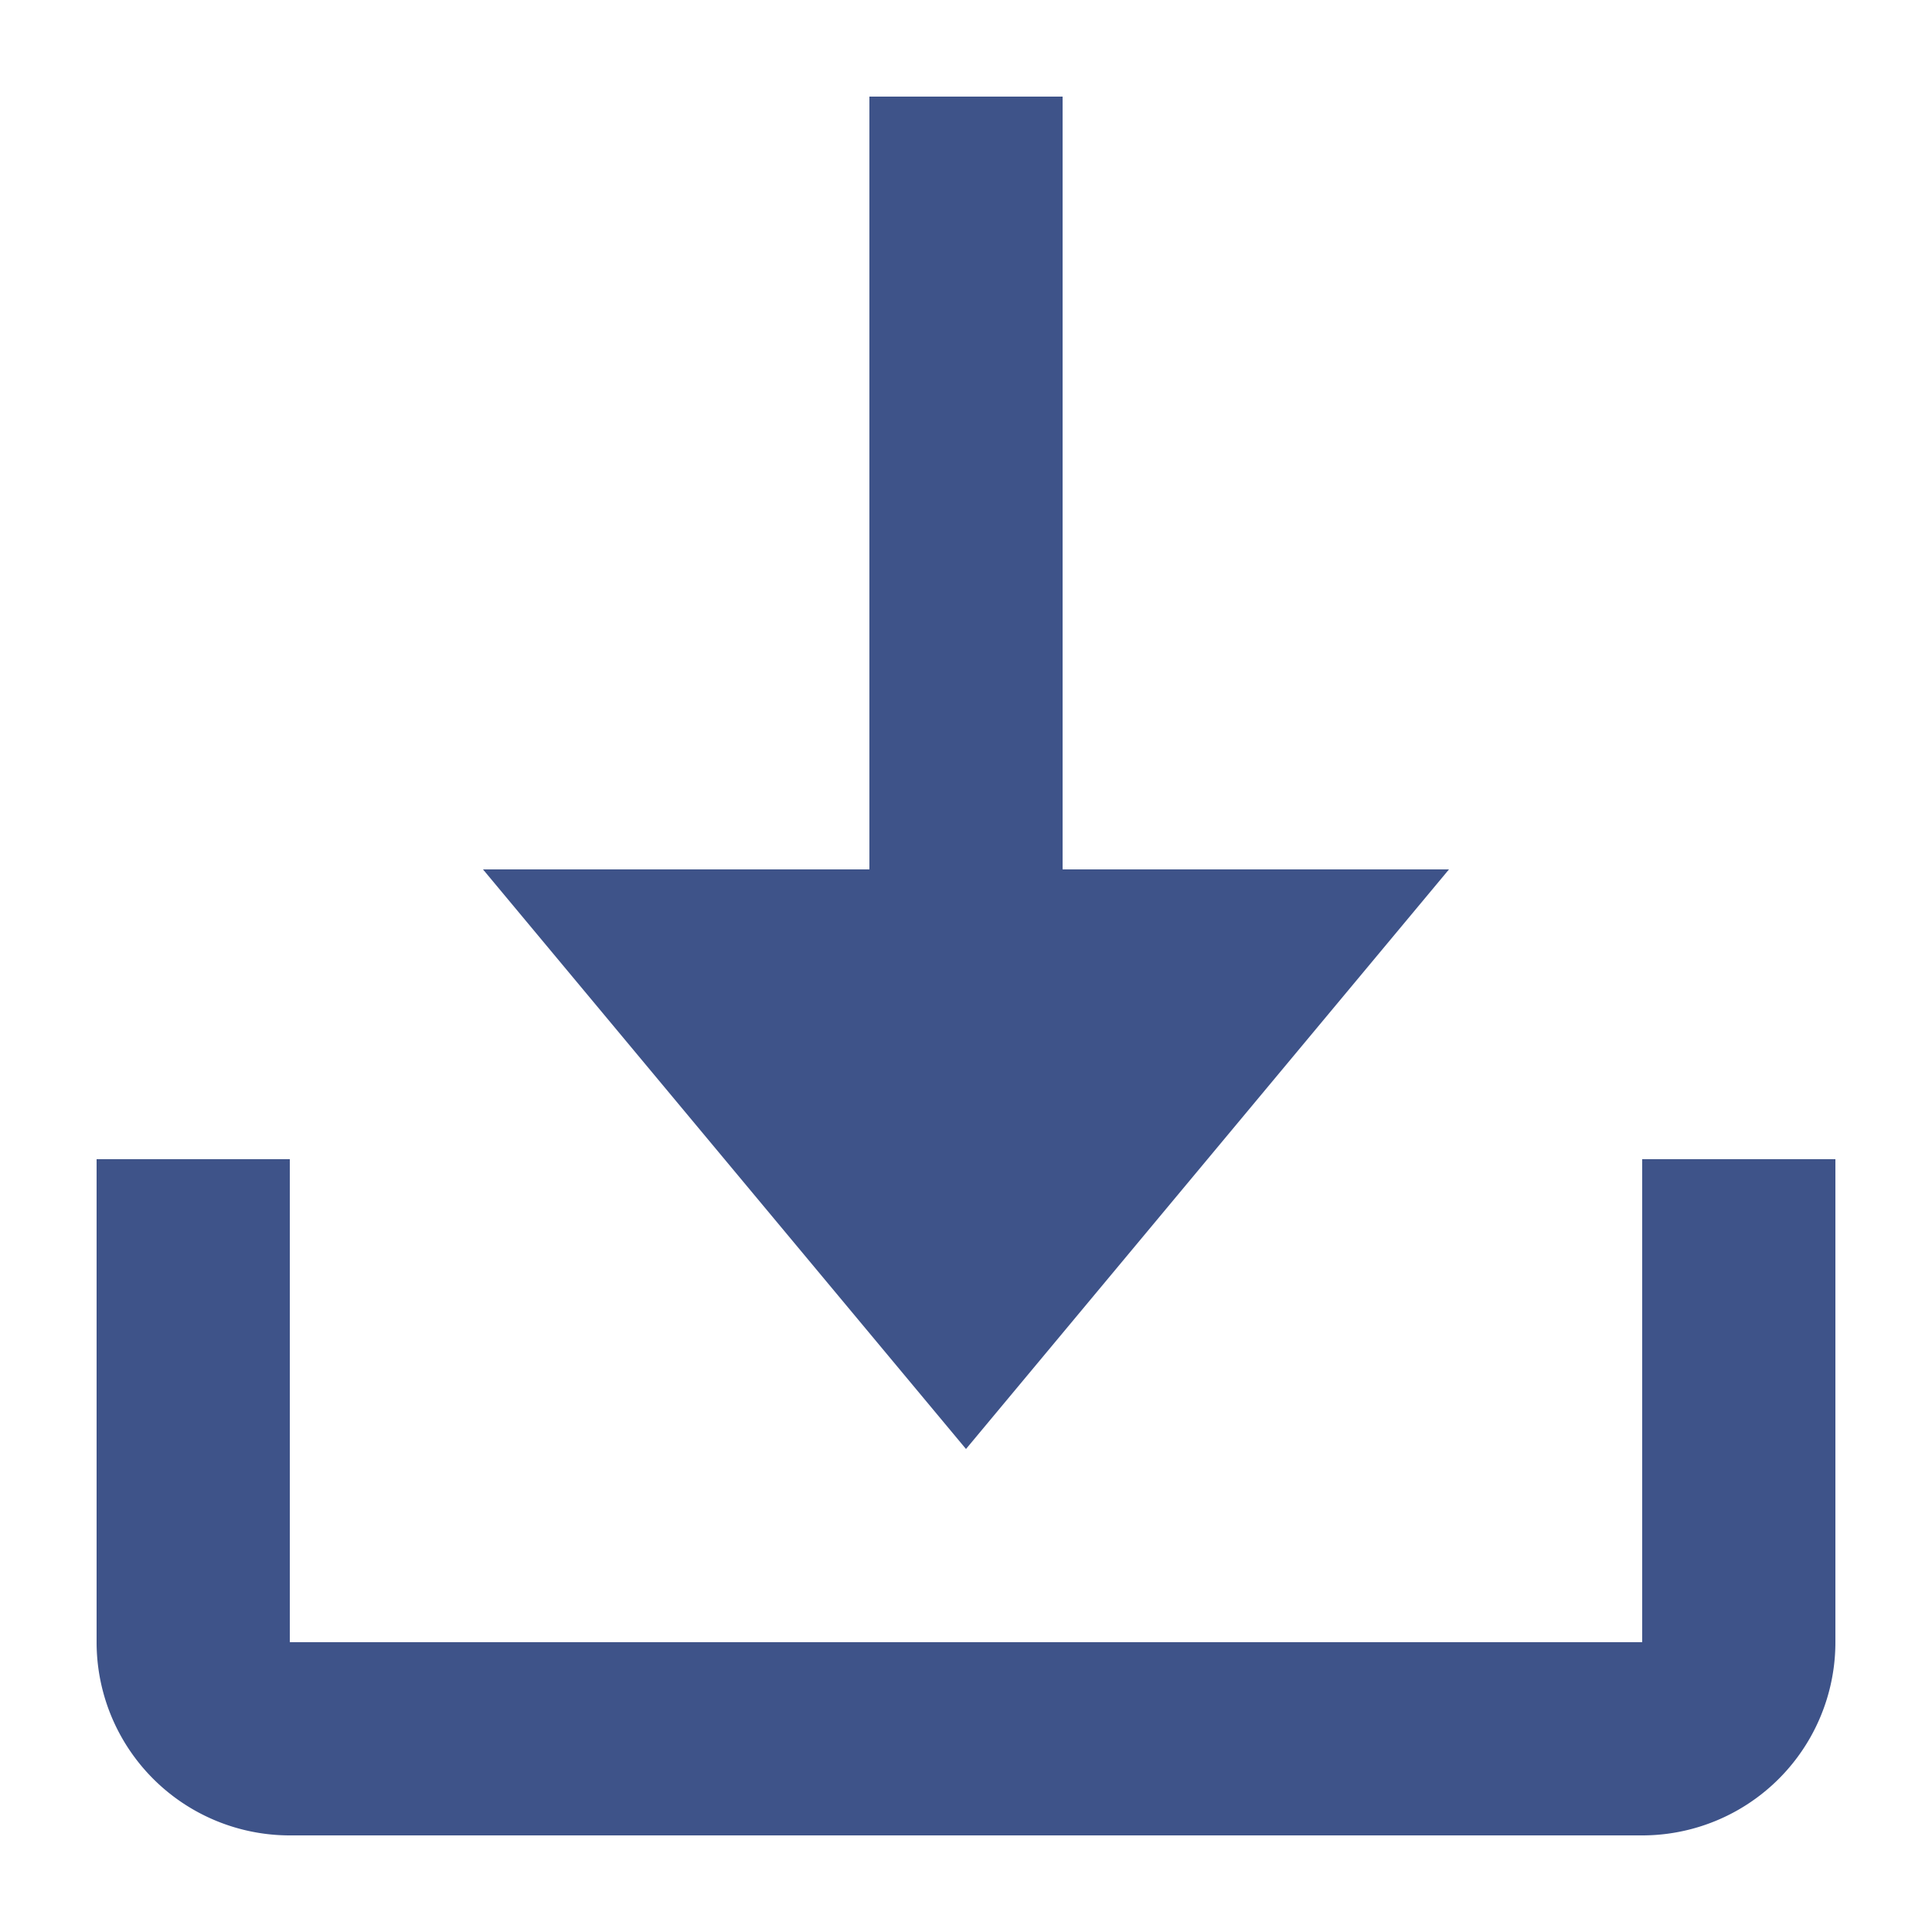 <?xml version="1.0" encoding="UTF-8"?>
<svg xmlns="http://www.w3.org/2000/svg" width="20" height="20" viewBox="0 0 20 20">
	<title>
		download
	</title><g fill="#3e5389">
	<path d="M17 12v5H3v-5H1v5a2 2 0 002 2h14a2 2 0 002-2v-5z"/>
	<path d="M15 9h-4V1H9v8H5l5 6z"/>
</g></svg>
